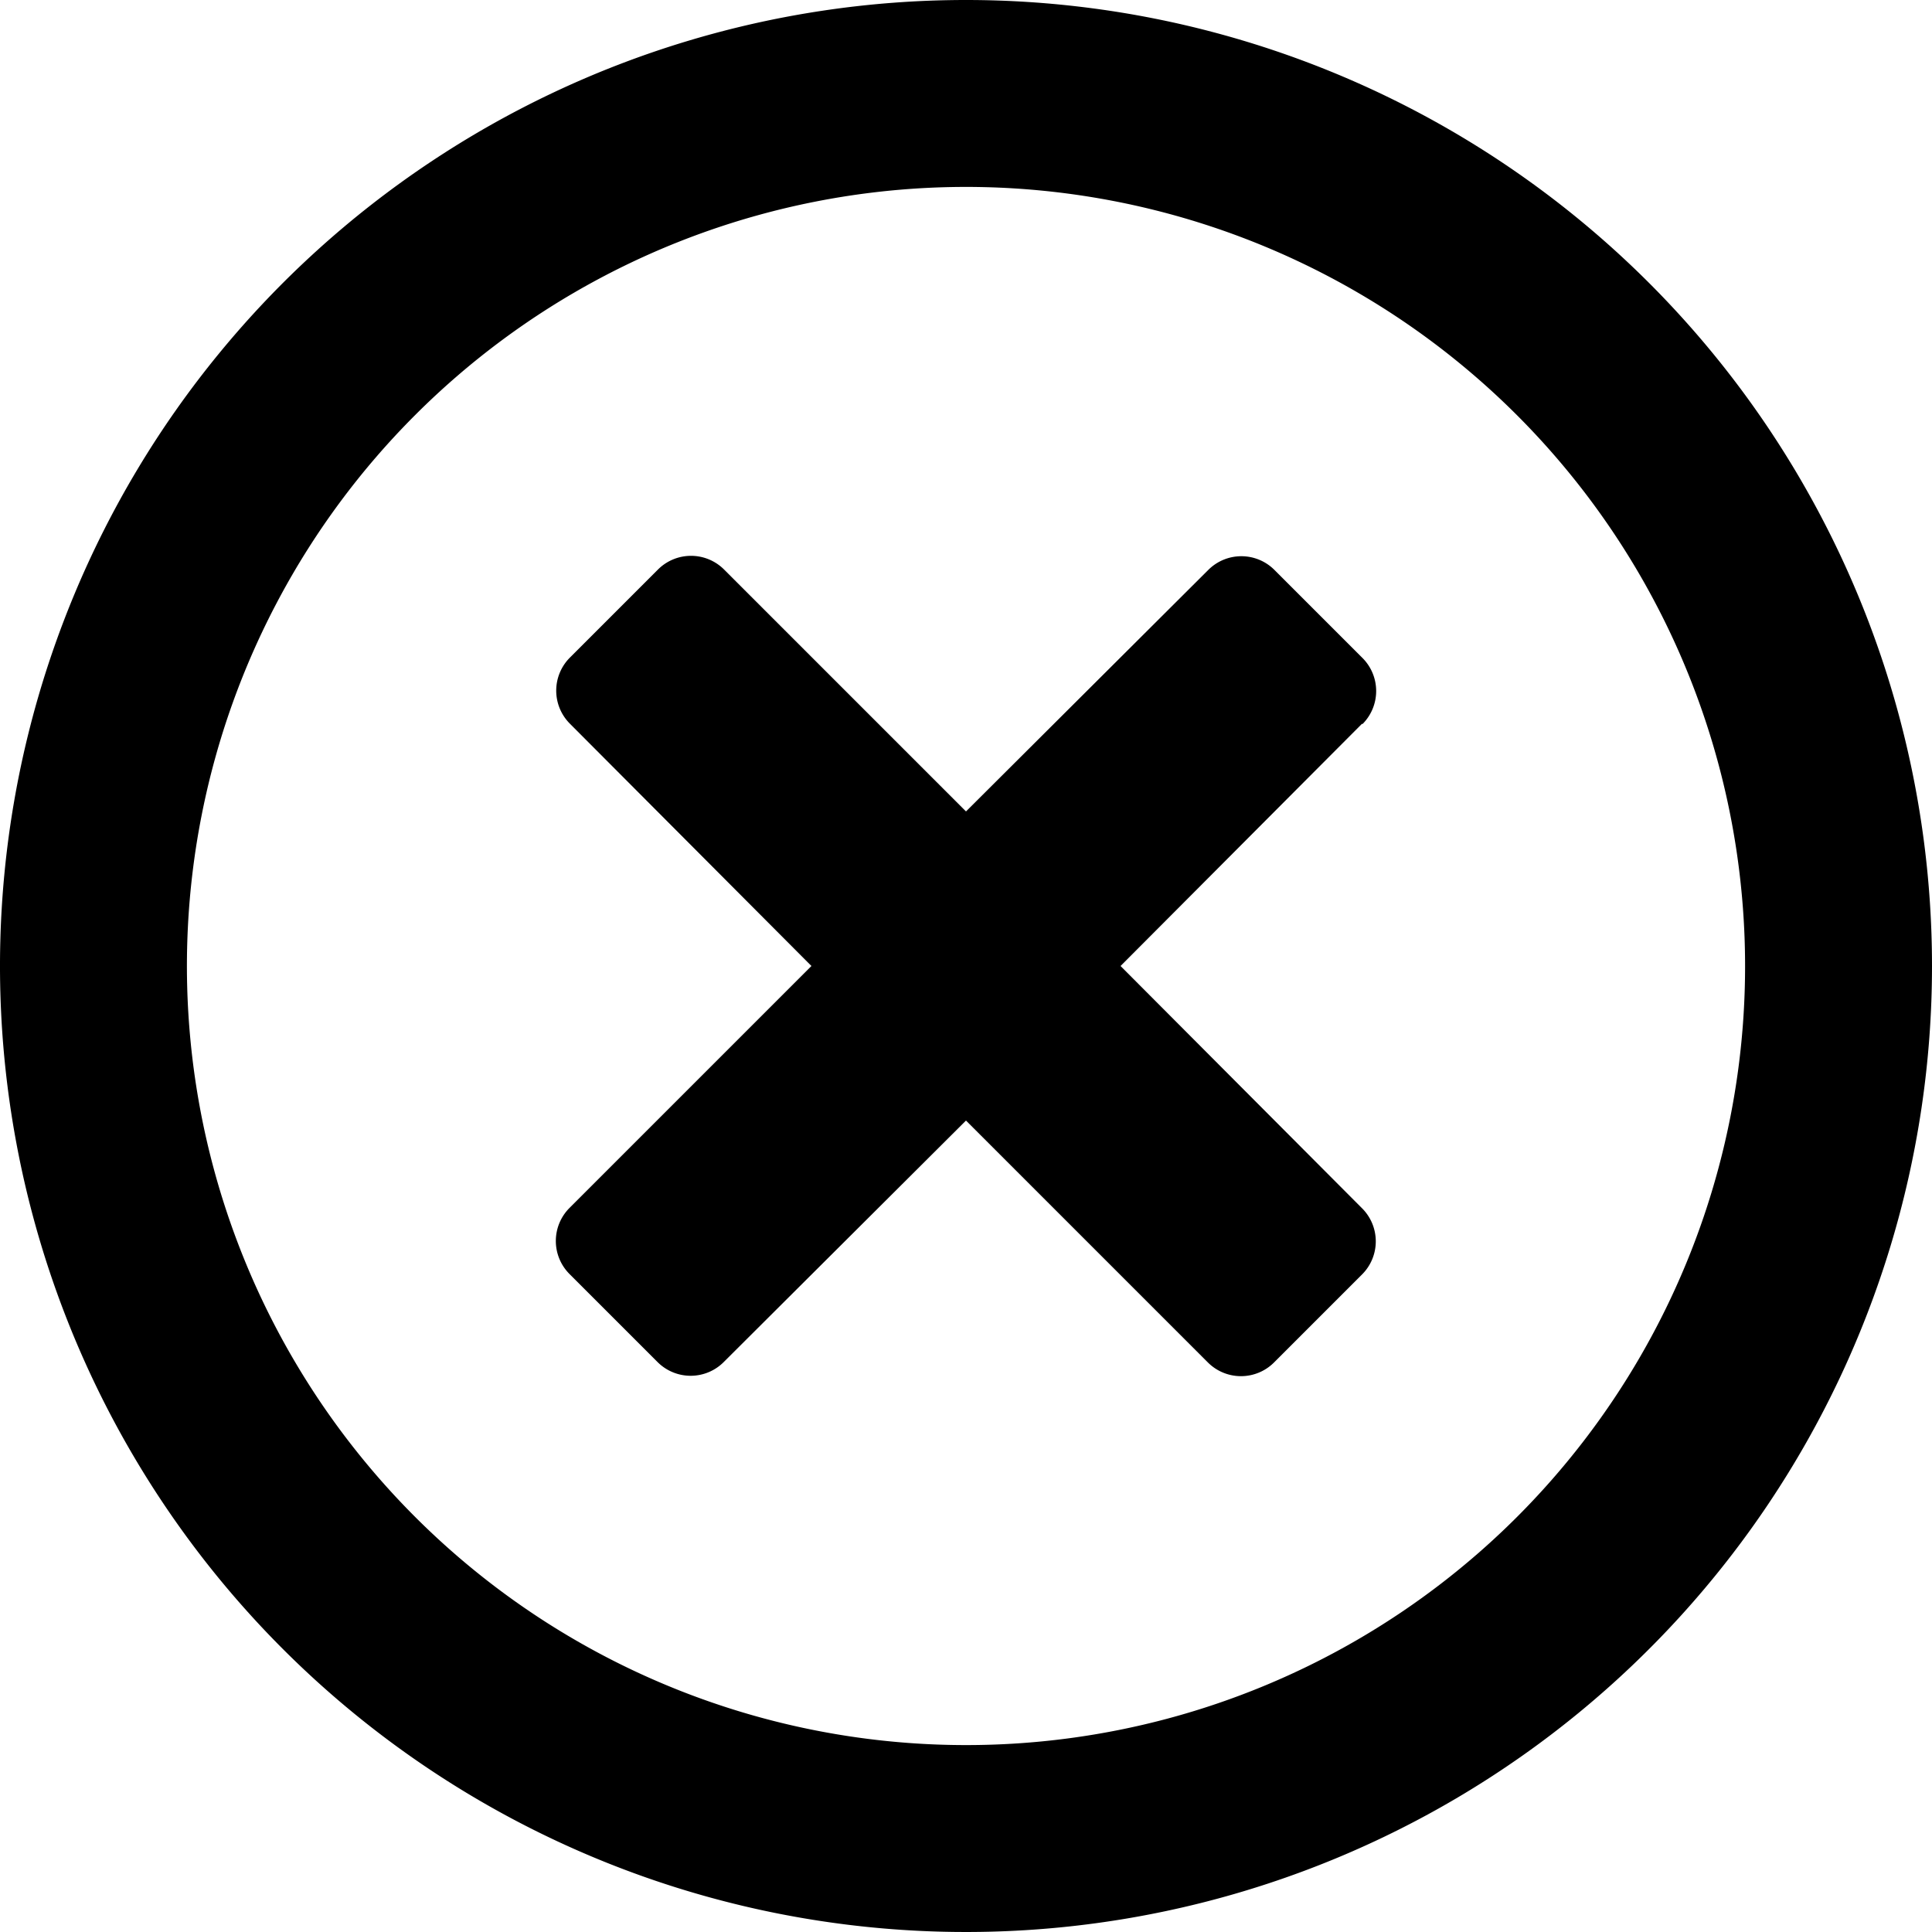 <svg xmlns="http://www.w3.org/2000/svg" width="20" height="20" viewBox="0 0 20 20">
    <defs>
        <style>
            .cls-1{fill:black}
        </style>
    </defs>
    <path id="times-circle-regular_1_" d="M18 8a10 10 0 1 0 10 10A10 10 0 0 0 18 8zm0 18.065A8.065 8.065 0 1 1 26.065 18 8.062 8.062 0 0 1 18 26.065zm4.1-10.573L19.6 18l2.5 2.508a.484.484 0 0 1 0 .685l-.911.911a.484.484 0 0 1-.685 0L18 19.6l-2.508 2.5a.484.484 0 0 1-.685 0l-.911-.911a.484.484 0 0 1 0-.685L16.4 18l-2.5-2.508a.484.484 0 0 1 0-.685l.911-.911a.484.484 0 0 1 .685 0L18 16.4l2.508-2.5a.484.484 0 0 1 .685 0l.911.911a.484.484 0 0 1 0 .685z" class="cls-1" data-name="times-circle-regular (1)" transform="translate(-8 -8)"/>
</svg>

